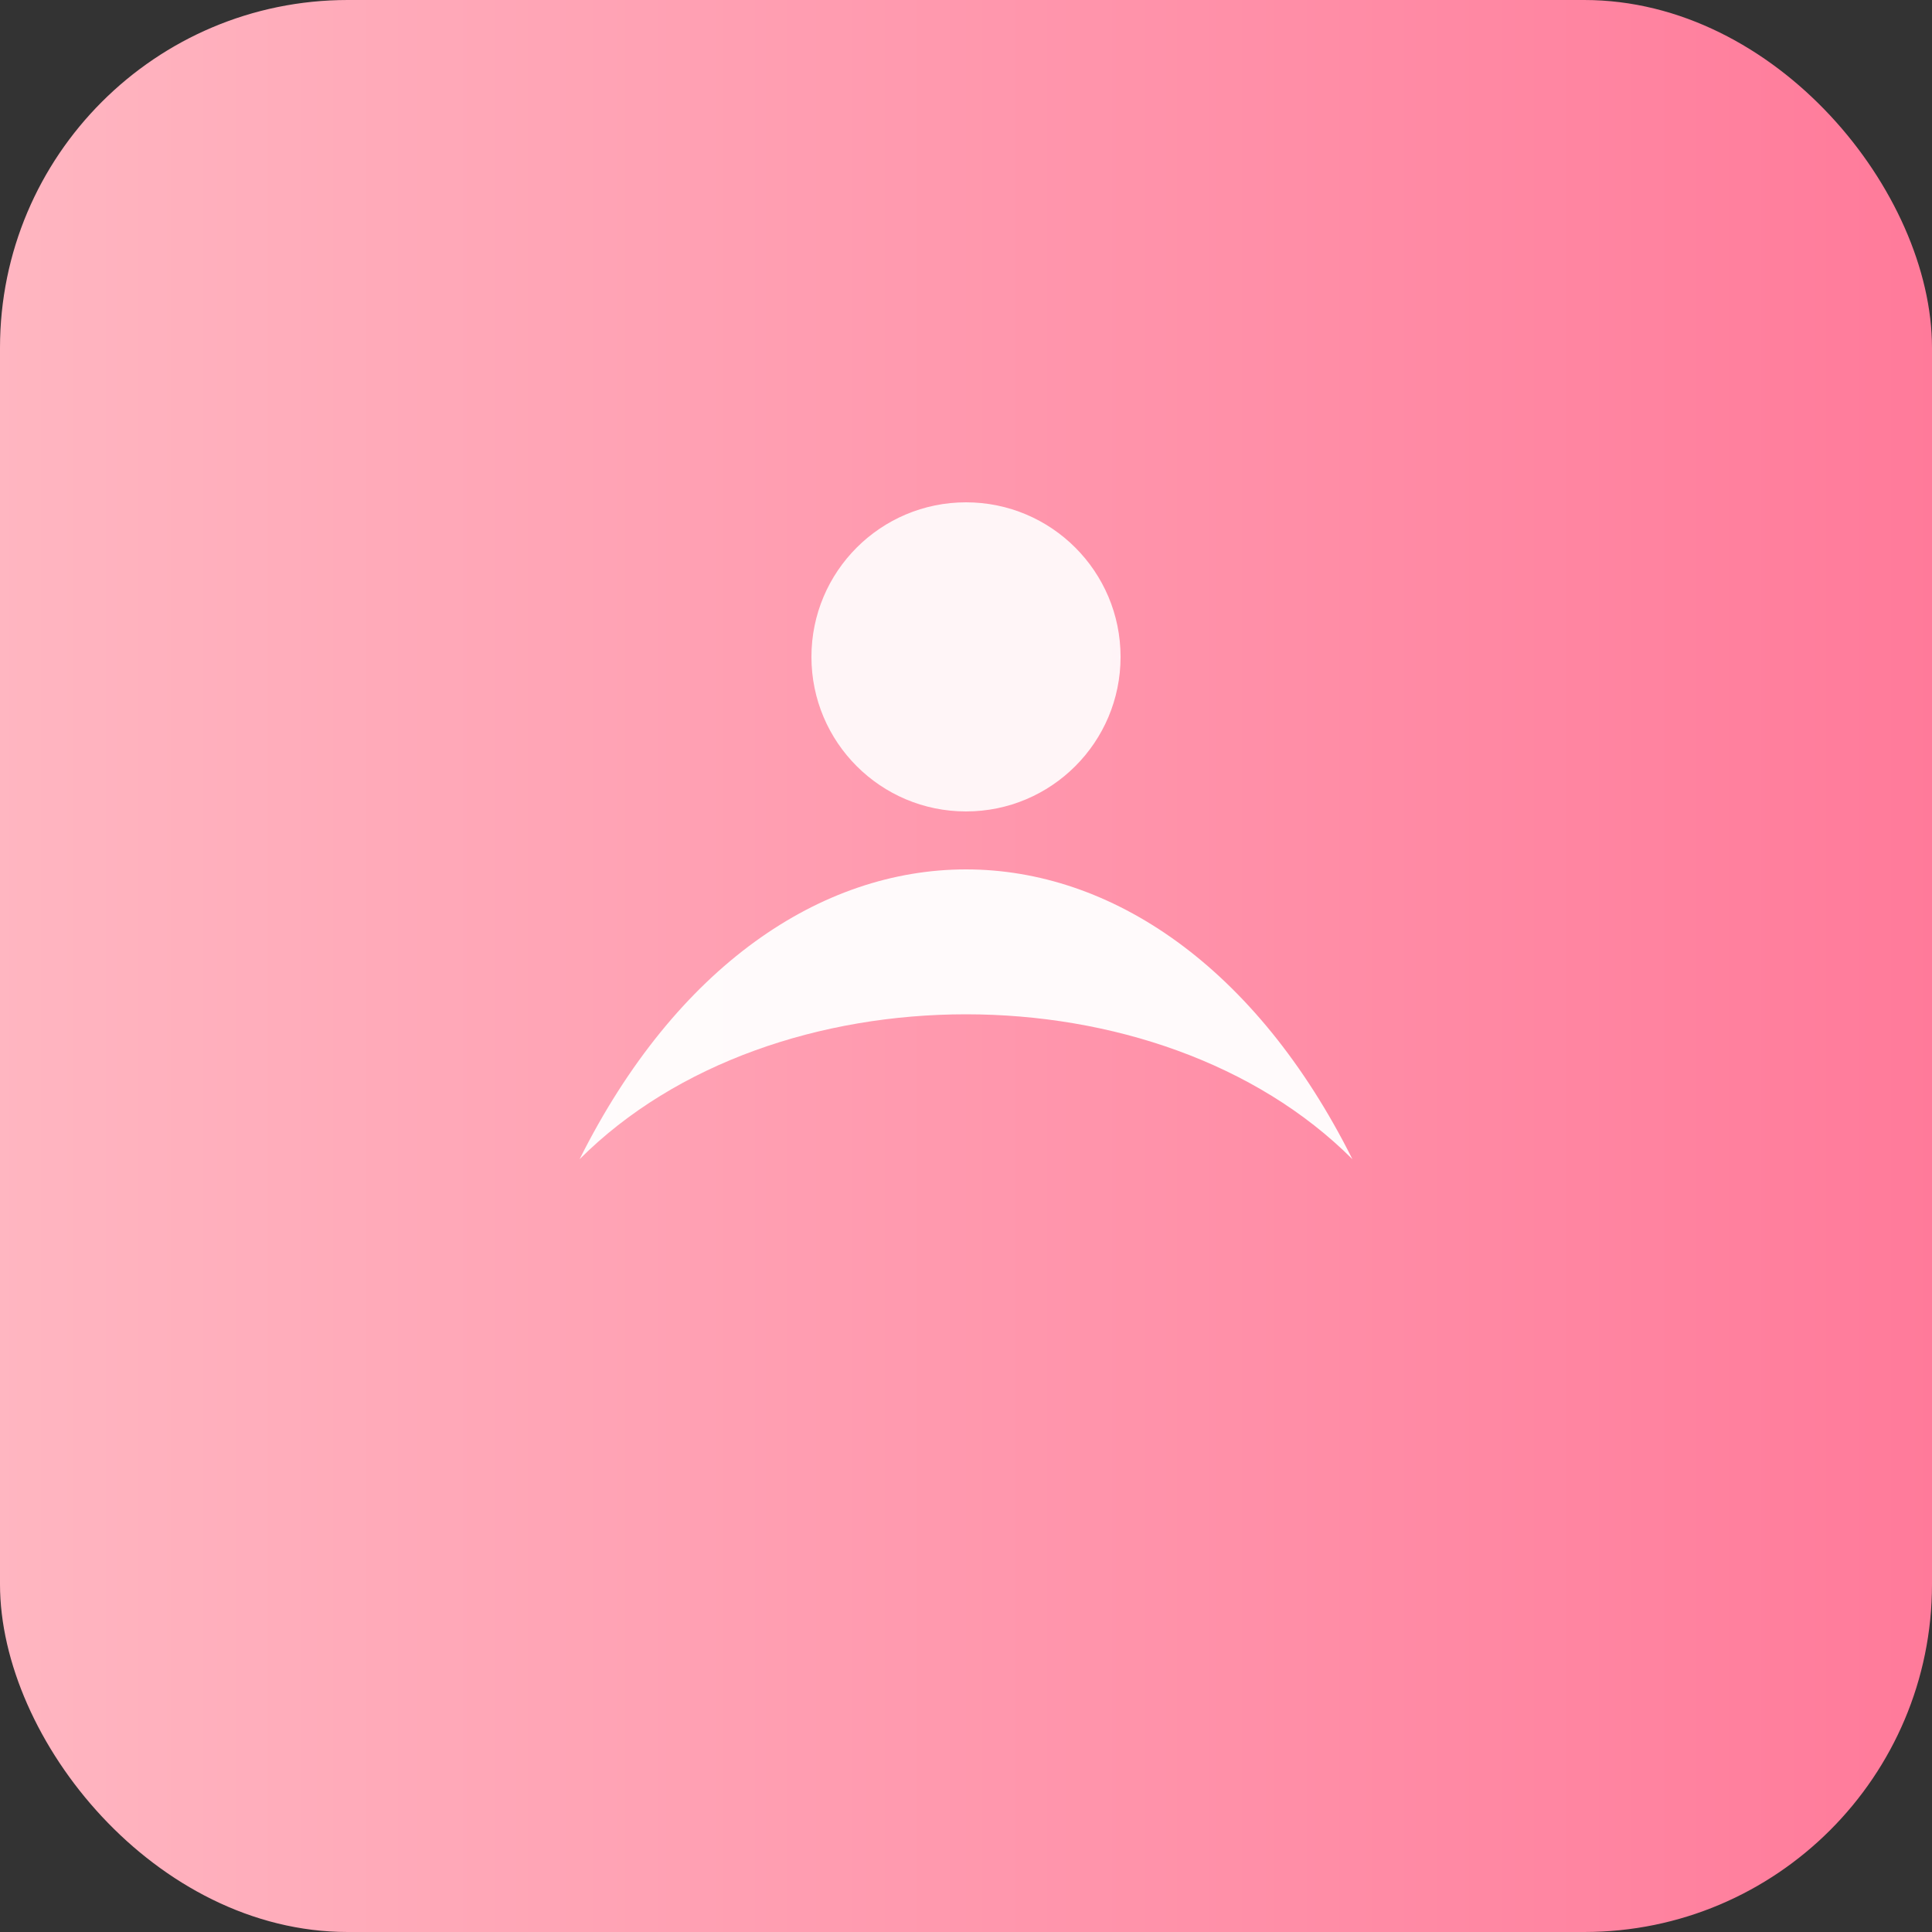 
<svg width="100" height="100" viewBox="0 0 100 100" fill="none" xmlns="http://www.w3.org/2000/svg" aria-label="VivaFuel logo">
  <rect x="0" y="0" width="100" height="100" fill="#333333" stroke="none"/>
  <defs>
    <linearGradient id="g1" x1="0" x2="1">
      <stop offset="0" stop-color="#FFB6C1" />
      <stop offset="1" stop-color="#FF7A9A" />
    </linearGradient>
  </defs>
  <rect width="100" height="100" rx="18" fill="url(#g1)" />
  <path d="M30 60 C40 40, 60 40, 70 60 C60 50, 40 50, 30 60 Z" fill="white" opacity="0.95" />
  <circle cx="50" cy="34" r="8" fill="#fff" opacity="0.9" />
</svg>
